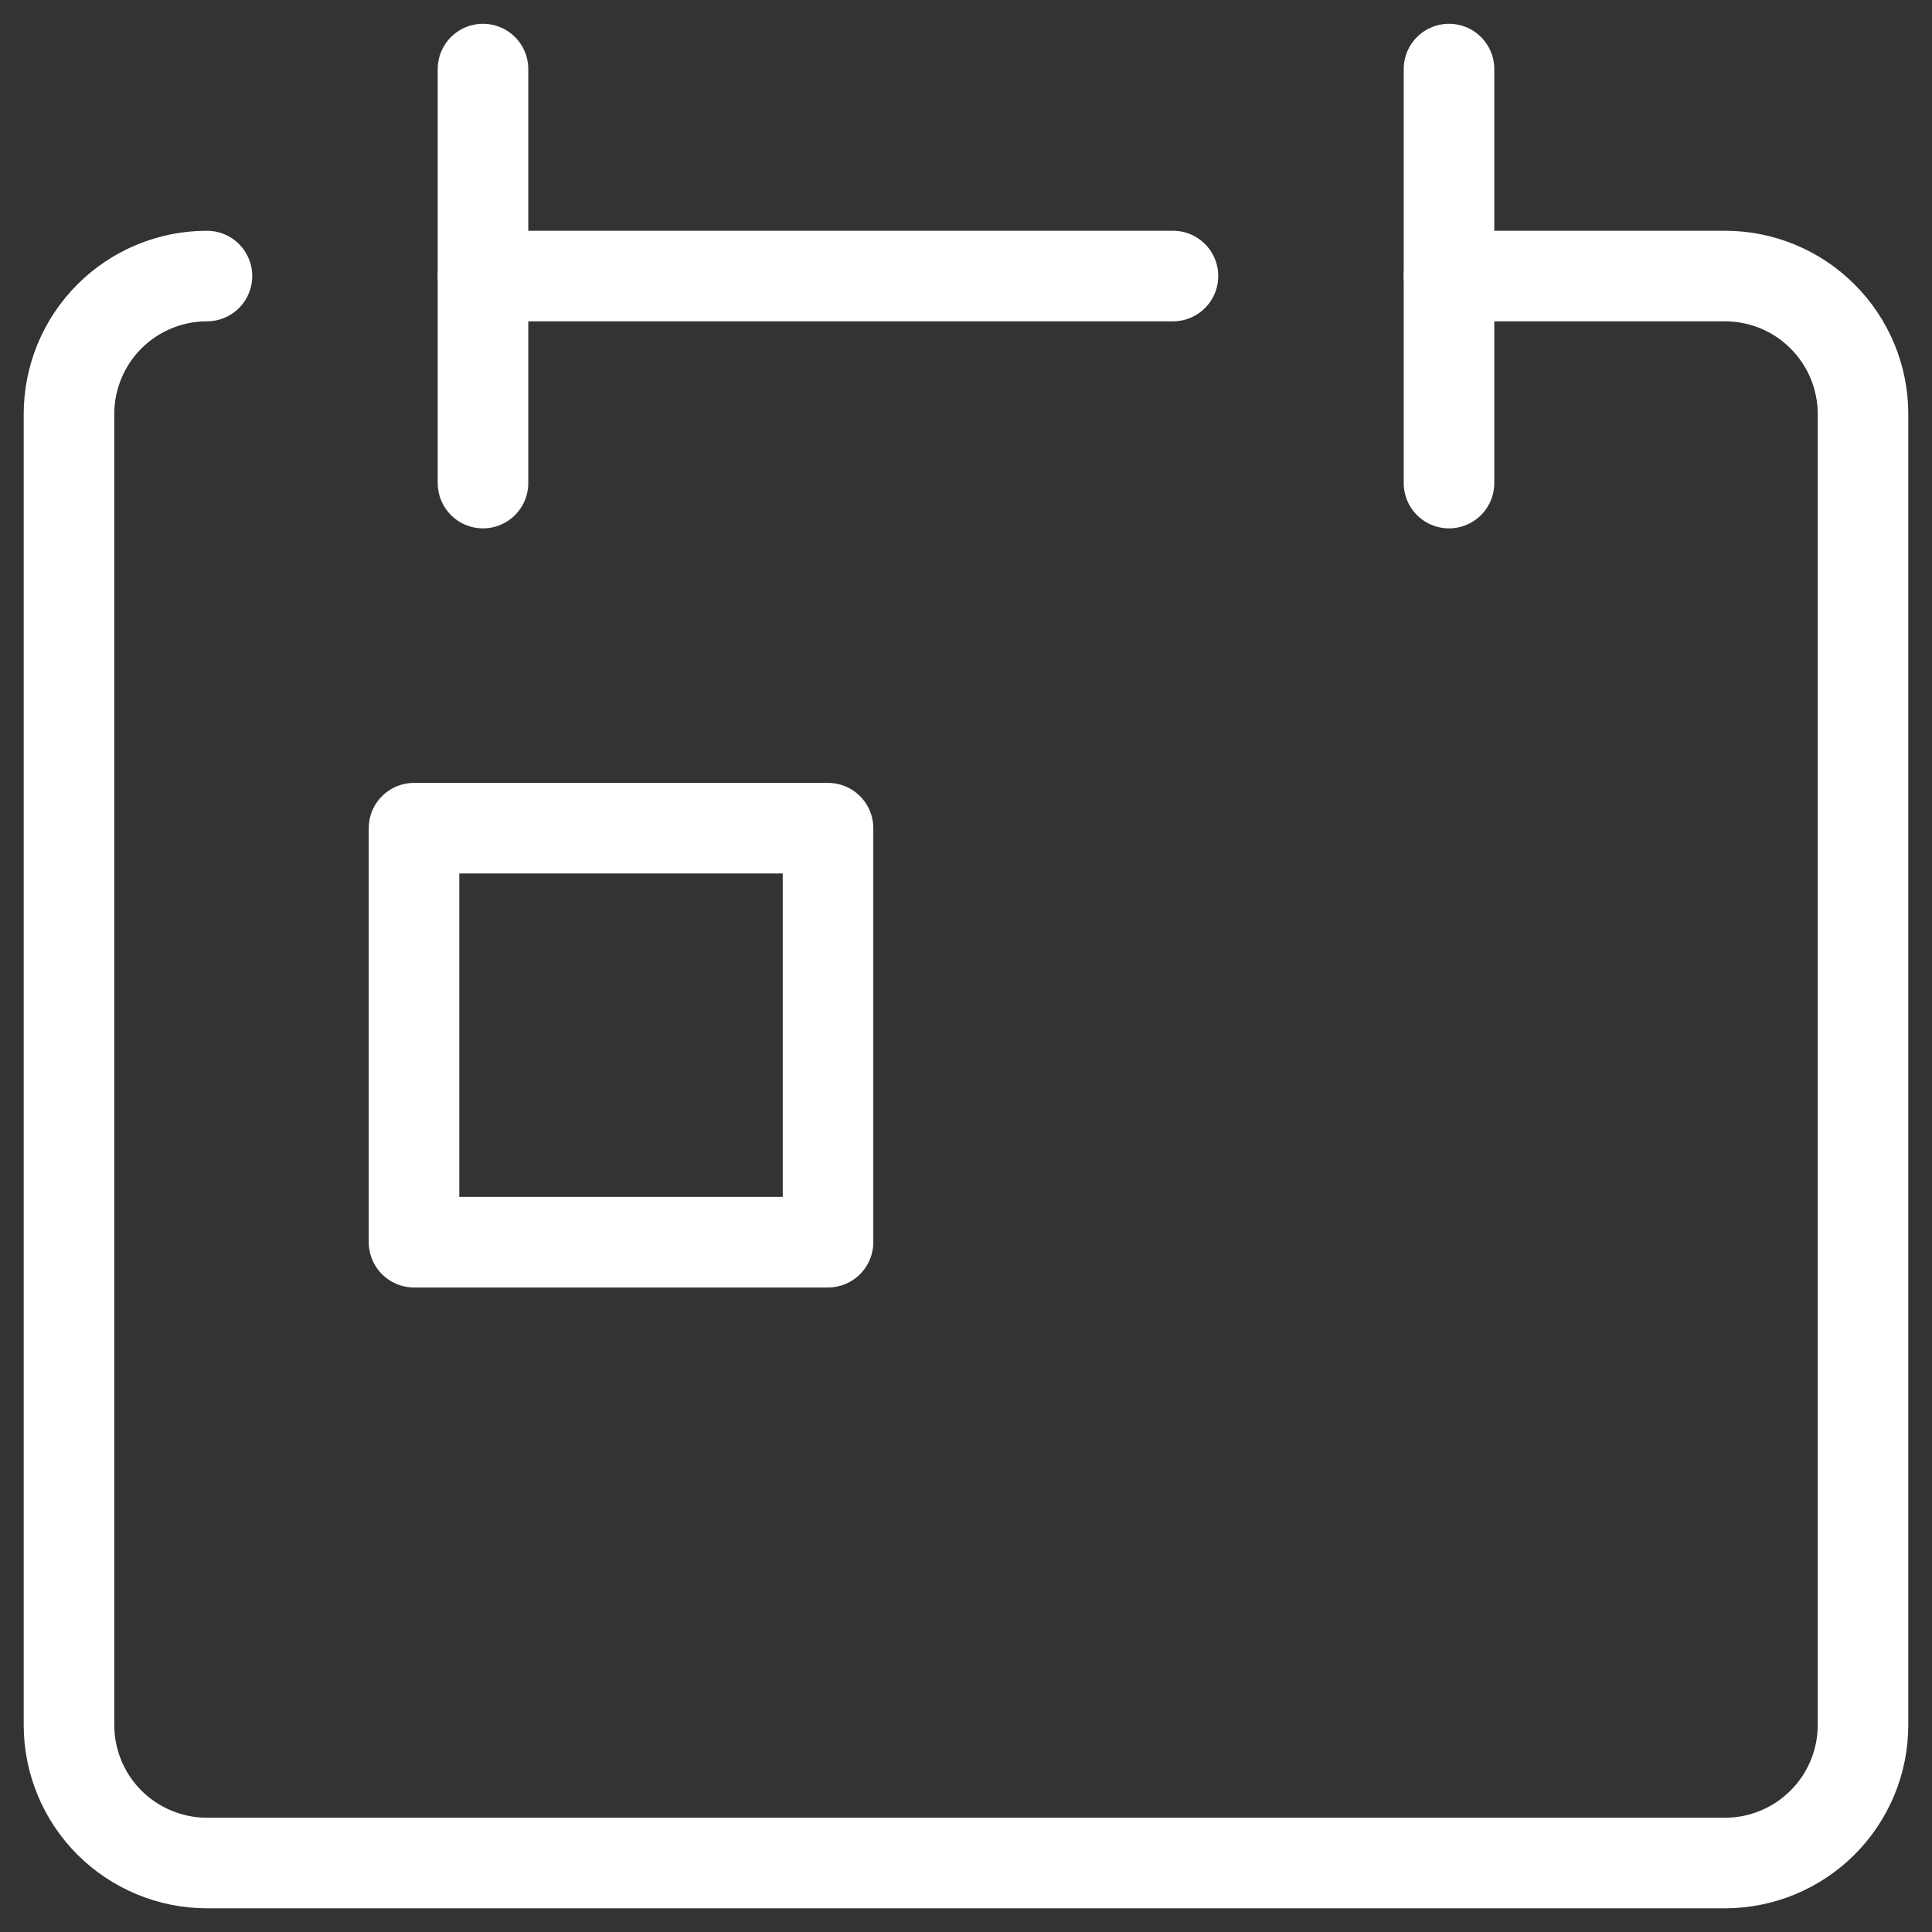 <svg width="24" height="24" viewBox="0 0 24 24" fill="none" xmlns="http://www.w3.org/2000/svg">
<rect x="0" y="0" width="24" height="24" fill="#333333" stroke="none"/>
<g clip-path="url(#clip0_815_32128)">
<path d="M2.571 3.429C2.117 3.429 1.681 3.609 1.359 3.931C1.038 4.252 0.857 4.688 0.857 5.143V21.429C0.857 21.883 1.038 22.32 1.359 22.641C1.681 22.962 2.117 23.143 2.571 23.143H21.428C21.883 23.143 22.319 22.962 22.64 22.641C22.962 22.32 23.143 21.883 23.143 21.429V5.143C23.143 4.688 22.962 4.252 22.64 3.931C22.319 3.609 21.883 3.429 21.428 3.429H18" stroke="white" stroke-width="1.125" stroke-linecap="round" stroke-linejoin="round"/>
<path d="M6 0.858V6.001" stroke="white" stroke-width="1.125" stroke-linecap="round" stroke-linejoin="round"/>
<path d="M18 0.858V6.001" stroke="white" stroke-width="1.125" stroke-linecap="round" stroke-linejoin="round"/>
<path d="M6 3.429H14.571" stroke="white" stroke-width="1.125" stroke-linecap="round" stroke-linejoin="round"/>
<path d="M5.143 15.431V10.288H10.286V15.431H5.143Z" stroke="white" stroke-width="1.125" stroke-linecap="round" stroke-linejoin="round"/>
</g>
<defs>
<clipPath id="clip0_815_32128">
<rect width="24" height="24" fill="white"/>
</clipPath>
</defs>
</svg>

